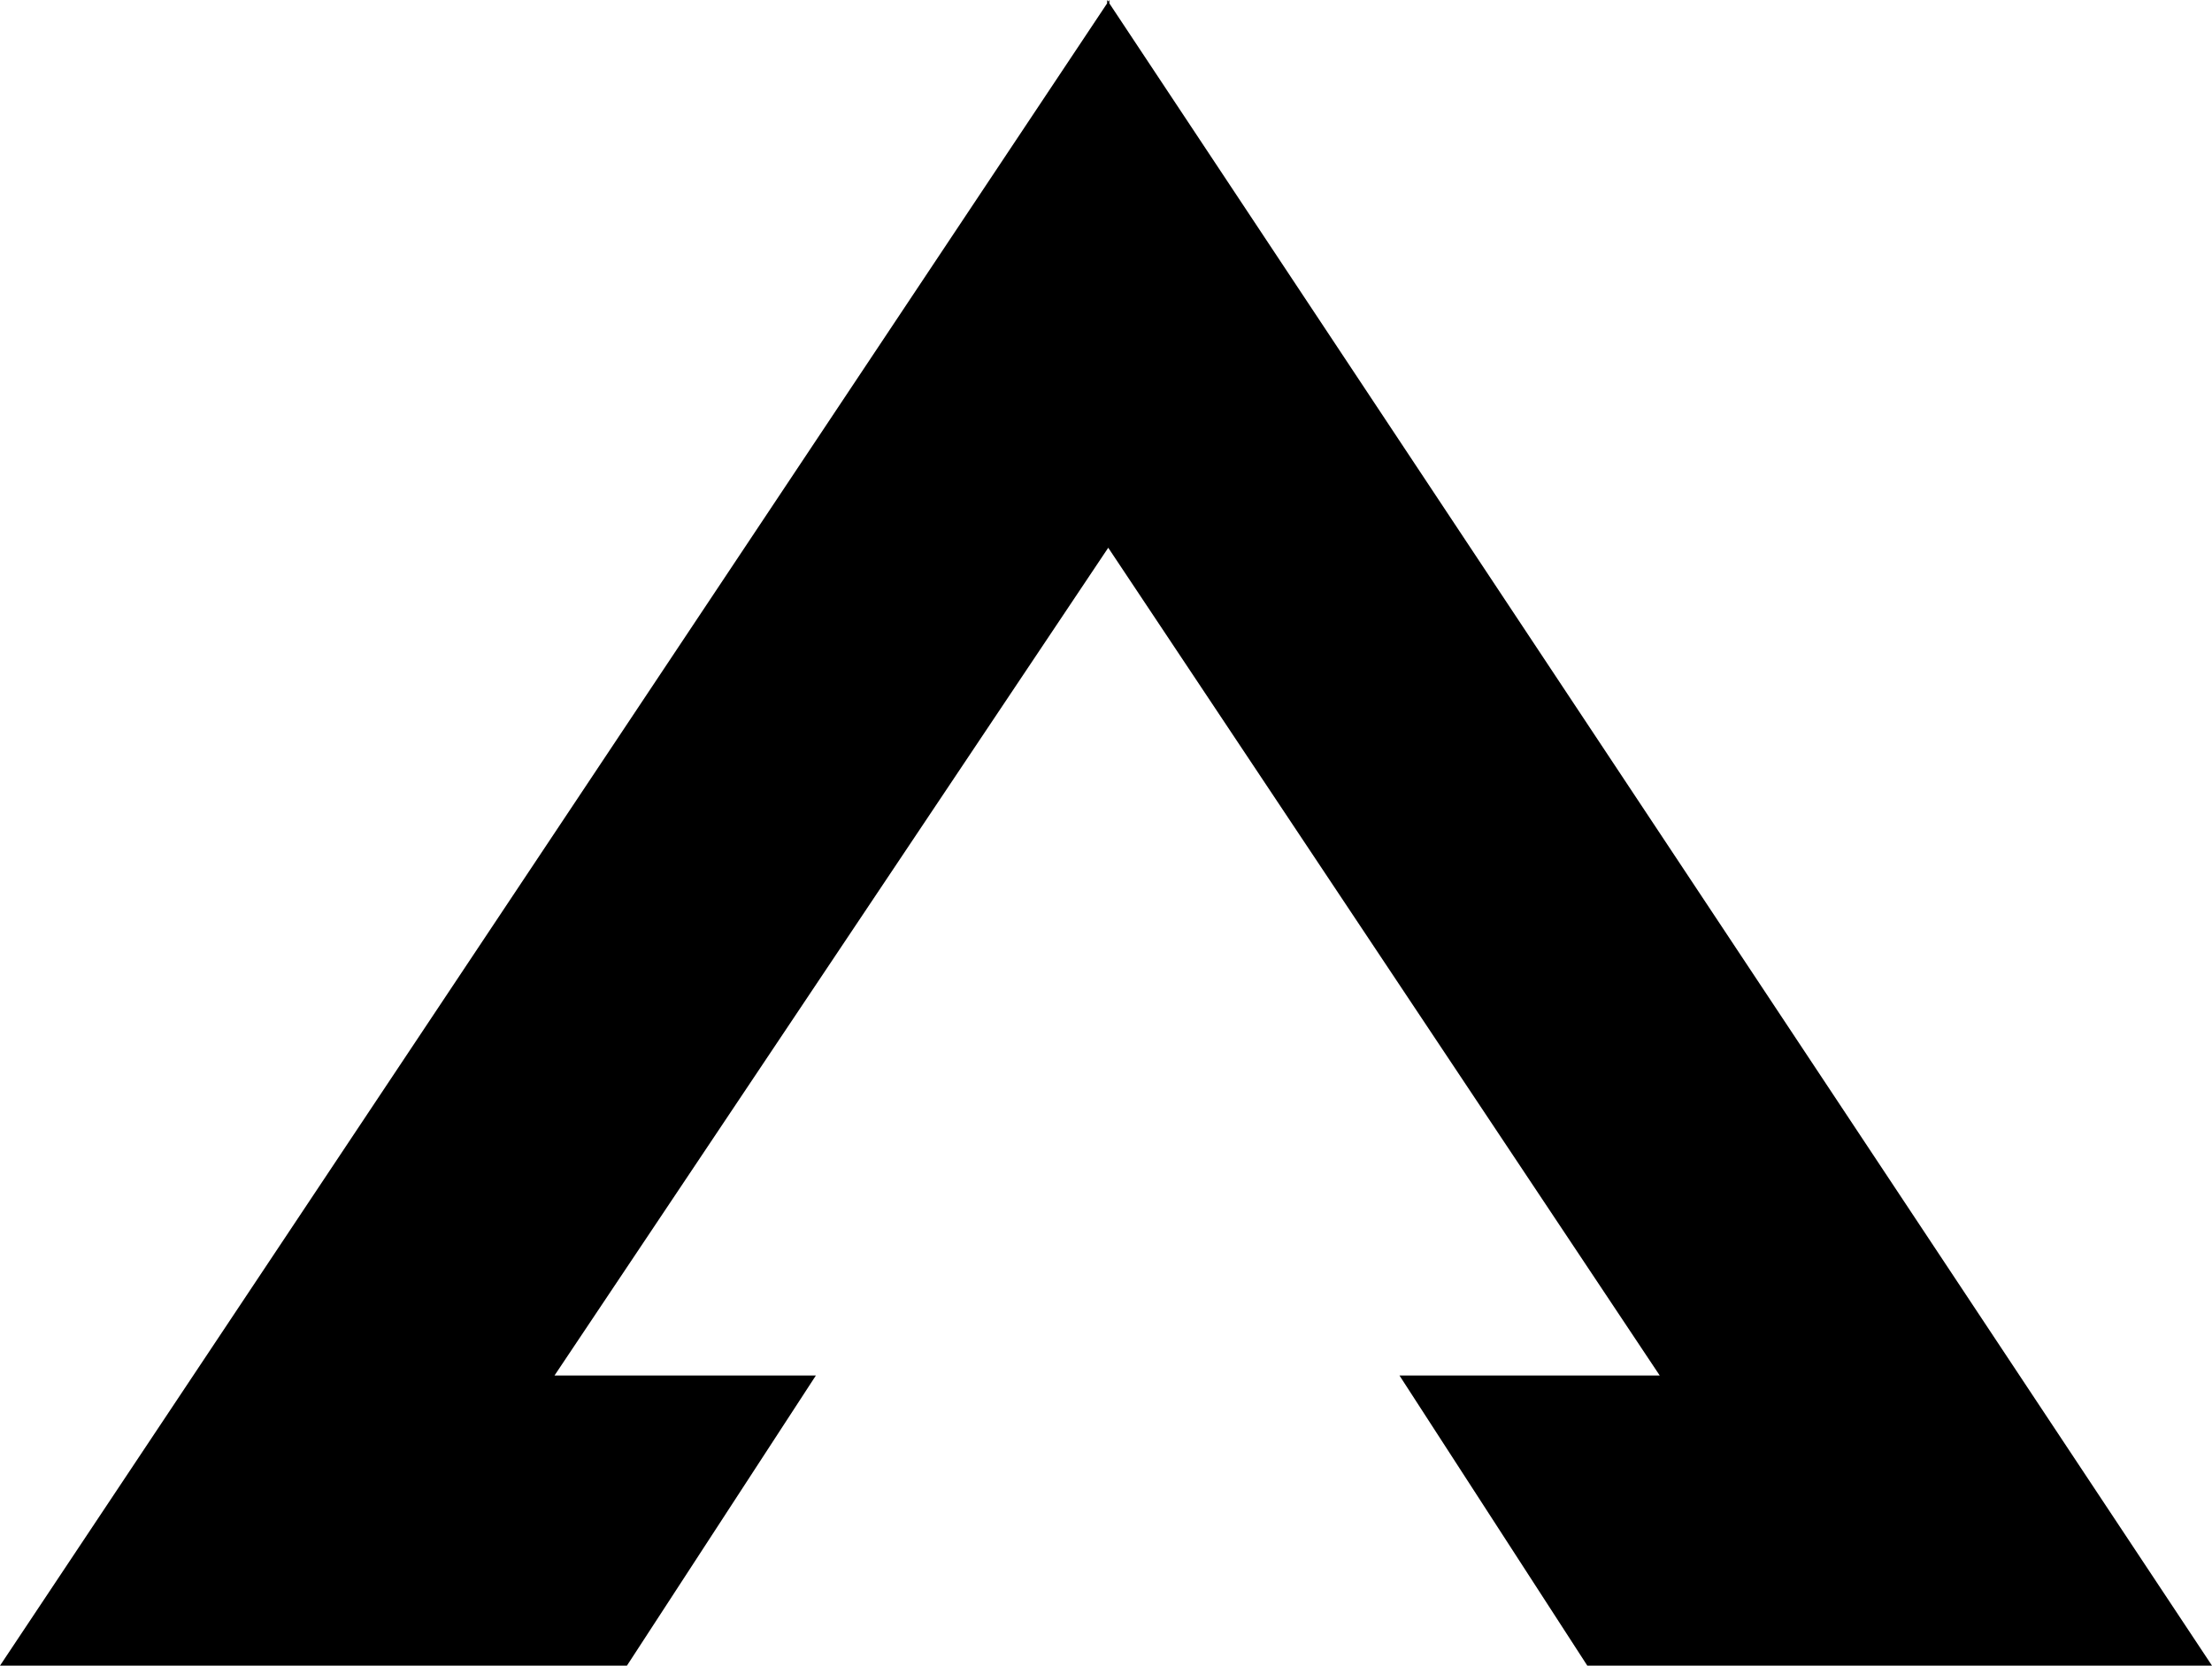 <?xml version="1.0" encoding="utf-8"?>
<!-- Generator: Adobe Illustrator 27.9.0, SVG Export Plug-In . SVG Version: 6.00 Build 0)  -->
<svg version="1.1" id="Calque_1" xmlns="http://www.w3.org/2000/svg" xmlns:xlink="http://www.w3.org/1999/xlink" x="0px" y="0px"
	 viewBox="0 0 592.4 446.1" style="enable-background:new 0 0 592.4 446.1;" xml:space="preserve">
<g>
	<polygon points="297.1,0.9 297.1,0 296.8,0.4 296.5,0 296.5,0.9 0,446.1 167.9,446.1 218.5,368.4 148.5,368.4 296.8,146.7 
		444.5,368.4 374.8,368.4 425.1,446.1 592.4,446.1 	"/>
</g>
</svg>
